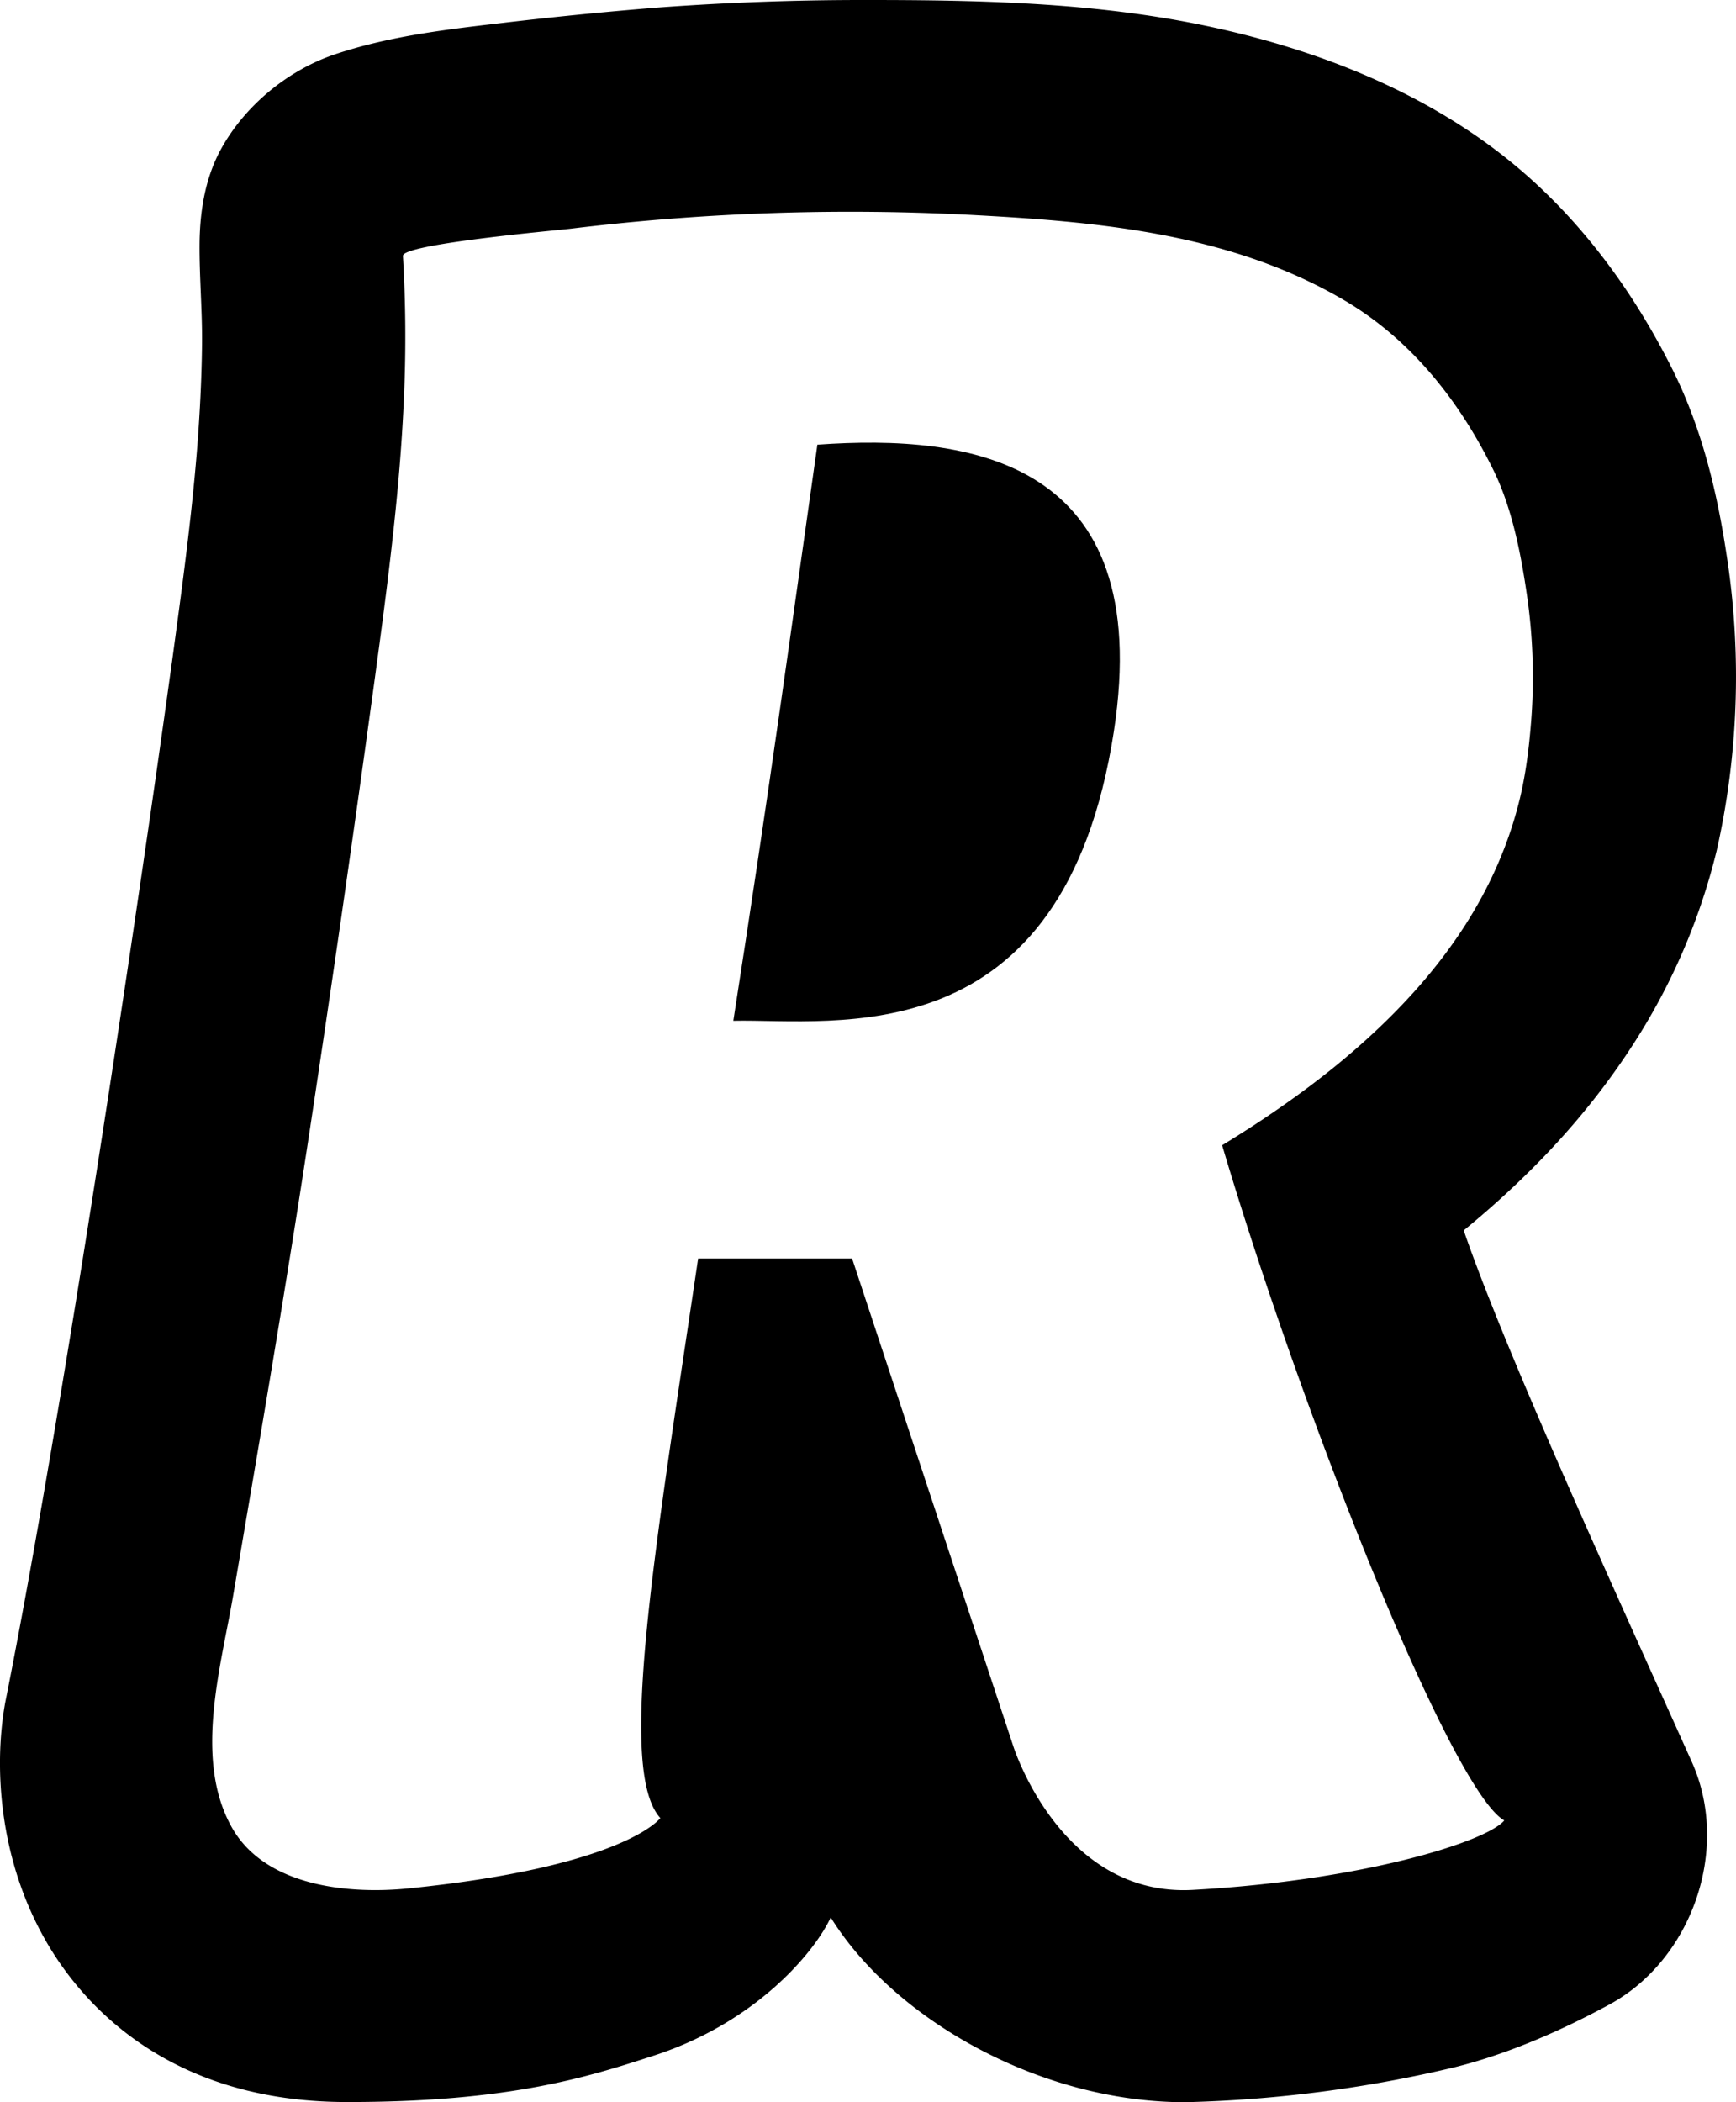 

<svg width="19" height="23" viewBox="0 0 19 23" xmlns="http://www.w3.org/2000/svg" data-testid="logo-svg" class="styles__StyledLetterSvg-a7znz5-0 cwPRsp"><defs><linearGradient id="logo_letter1" x1="-3.542" x2="187.902" y1="222.275" y2="33.495" gradientTransform="matrix(.108 0 0 .113 -.092 -.004)" gradientUnits="userSpaceOnUse"><stop id="stop837" offset=".113" stop-color="#0D59EC"></stop><stop id="stop839" offset=".742" stop-color="#008FE1"></stop><stop id="stop841" offset="1" stop-color="#20AFFF"></stop></linearGradient><linearGradient id="logo_letter2" x1="-3.542" x2="187.902" y1="222.275" y2="33.495" gradientTransform="matrix(.108 0 0 .113 -.092 -.004)" gradientUnits="userSpaceOnUse"><stop id="stop844" offset=".113" stop-color="#0D59EC"></stop><stop id="stop846" offset=".742" stop-color="#008FE1"></stop><stop id="stop848" offset="1" stop-color="#20AFFF"></stop></linearGradient></defs><g stroke="none" stroke-width="1" fill-rule="evenodd"><path id="letter_1" data-testid="logo-letter_1" d="M8.946 4.865c-.284 1.999-.511 3.682-.92 6.303 1.105-.024 3.613.416 4.165-3.166.457-2.98-1.58-3.256-3.245-3.137z"></path><path id="letter_2" d="M18.516 19.276c.43.957-.003 2.167-.9 2.654-.515.28-1.103.54-1.69.686A14.18 14.18 0 0112.97 23c-1.593 0-3.19-.912-3.878-2.022-.178.383-.82 1.153-1.945 1.515-.711.23-1.568.507-3.357.505-1.603-.001-2.517-.728-3-1.338-.77-.97-.883-2.202-.733-3.032l.008-.04C.67 15.553 1.497 10.035 1.878 7.27l.004-.027c.104-.767.21-1.534.273-2.306.031-.389.052-.78.056-1.17.004-.369-.03-.737-.027-1.106.004-.348.06-.7.223-1.008.265-.497.75-.889 1.263-1.06C4.233.405 4.821.33 5.406.262a46.373 46.373 0 011.798-.18A30.497 30.497 0 019.404 0c1.256-.001 2.52.02 3.758.275 1.261.26 2.535.757 3.53 1.628.682.597 1.223 1.35 1.63 2.174.356.726.501 1.49.587 2.074A8.67 8.67 0 0118.79 9.3a6.903 6.903 0 01-.913 2.122c-.474.736-1.082 1.404-1.857 2.04.472 1.37 1.702 4.046 2.496 5.814zM4.41 2.8c.03.508.034 1.02.012 1.53-.022.521-.067 1.04-.125 1.558-.057.516-.126 1.03-.196 1.544l-.023.168c-.22 1.607-.452 3.212-.695 4.814-.256 1.684-.543 3.359-.83 5.036-.133.782-.432 1.784-.023 2.53.364.666 1.298.747 1.949.68 2.371-.242 2.748-.769 2.748-.769-.473-.524-.062-2.912.414-6.122h1.685l1.764 5.335s.52 1.653 1.965 1.573c1.851-.102 3.213-.525 3.409-.76-.57-.318-2.2-4.394-3.088-7.387.43-.262.847-.547 1.24-.866.537-.438 1.035-.943 1.416-1.536.274-.426.483-.895.603-1.393.063-.263.098-.538.12-.807.04-.474.025-.954-.044-1.424-.066-.452-.165-.955-.367-1.363-.375-.763-.906-1.429-1.63-1.855-1.222-.718-2.63-.855-4.003-.93a25.333 25.333 0 00-4.463.146c-.166.02-1.845.168-1.838.298z"></path></g></svg>